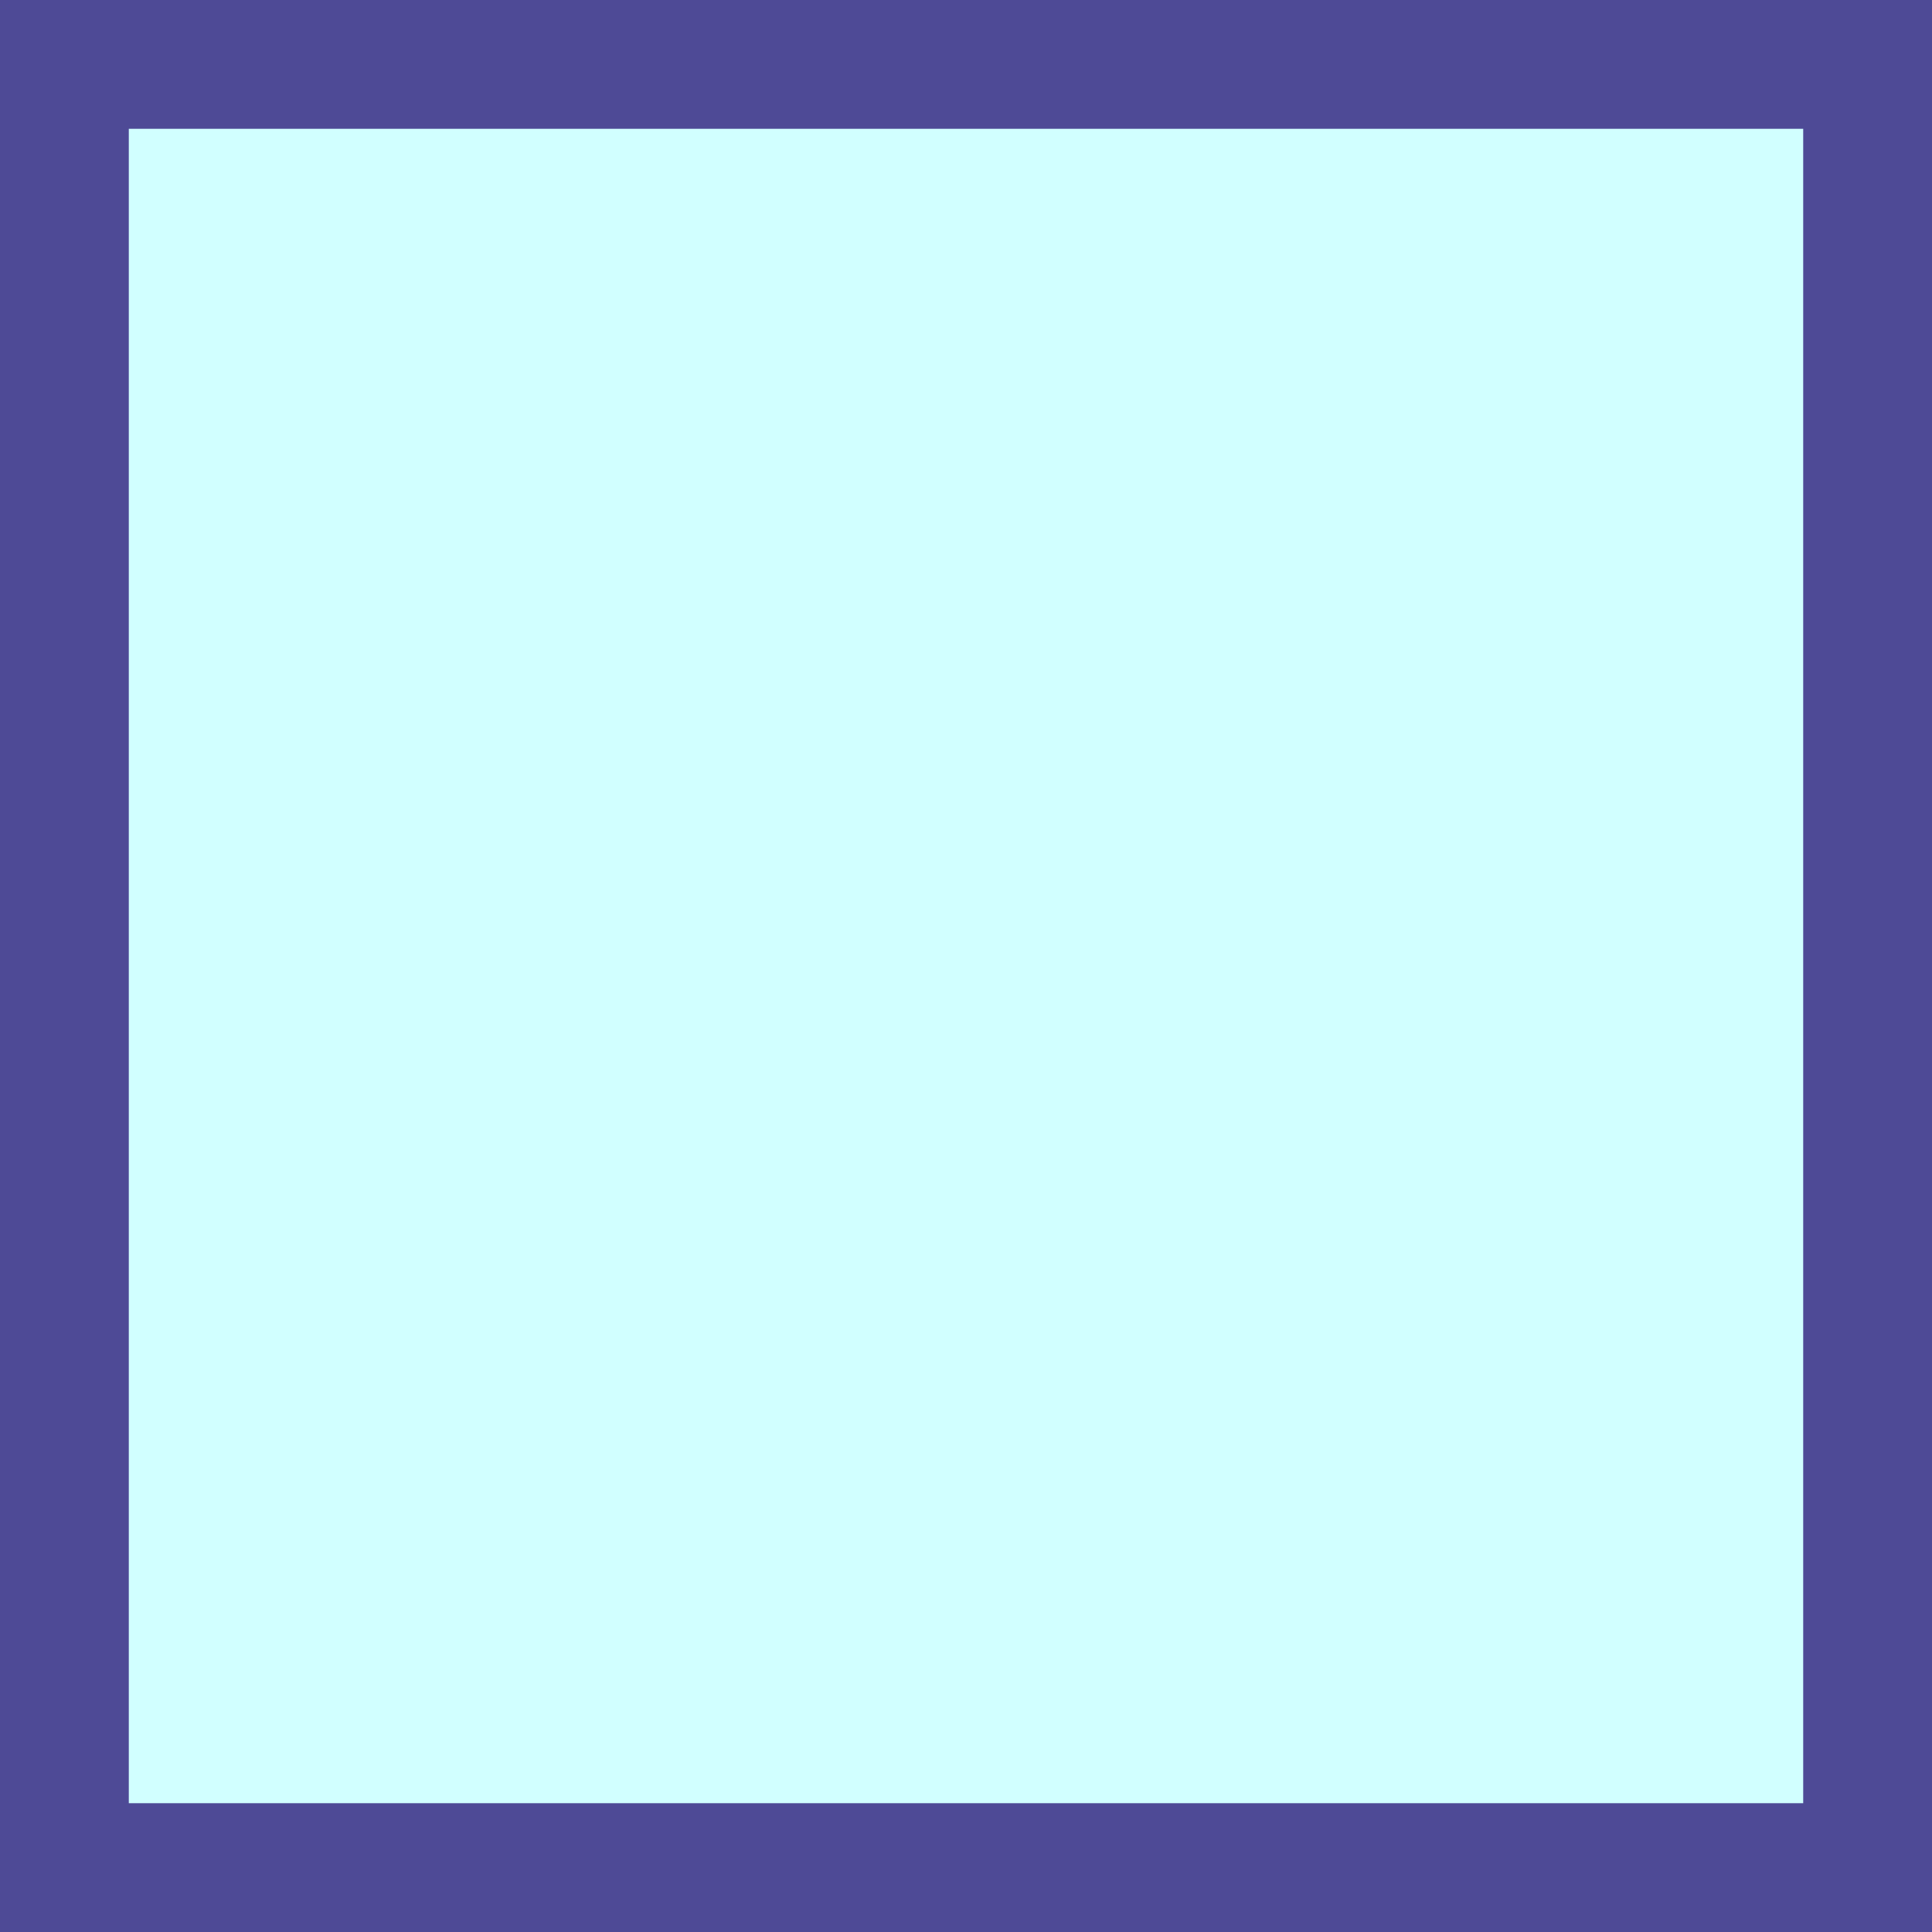 ﻿<?xml version="1.0" encoding="UTF-8"?>
<svg viewBox="-15 -15 30 30" xmlns="http://www.w3.org/2000/svg" xmlns:xlink="http://www.w3.org/1999/xlink" xmlns:gmsvgsym="http://www.intergraph.com/GeoMedia/svgsym">
  <rect x="-15" y="-15" width="30" height="30" fill="#808080" stroke="none"/>
  <!-- Creator: SVG Document for Symbols-->
  <polyline points="-15,-15 -15,15" style="  stroke-width: 0; stroke-linecap: round;stroke: #4E4A96; fill: none; " xmlns="http://www.w3.org/2000/svg" />
  <polyline points="-15,15 15,15" style="  stroke-width: 0; stroke-linecap: round;stroke: #4E4A96; fill: none; " xmlns="http://www.w3.org/2000/svg" />
  <polyline points="15,15 15,-15" style="  stroke-width: 0; stroke-linecap: round;stroke: #4E4A96; fill: none; " xmlns="http://www.w3.org/2000/svg" />
  <polyline points="15,-15 -15,-15" style="  stroke-width: 0; stroke-linecap: round;stroke: #4E4A96; fill: none; " xmlns="http://www.w3.org/2000/svg" />
  <g id="ComplexString2d_1194" style=" fill-rule: evenodd; stroke-width: 0;stroke: #4E4A96; fill: #4E4A96; " xmlns="http://www.w3.org/2000/svg">
    <path d="M -15 15 L 15 15 L 15 -15 L -15 -15 L -15 15 " />
  </g>
  <polyline points="-13,-13 -13,13" style="  stroke-width: 0; stroke-linecap: round;stroke: #d1ffff; fill: none; " xmlns="http://www.w3.org/2000/svg" />
  <polyline points="-13,13 13,13" style="  stroke-width: 0; stroke-linecap: round;stroke: #d1ffff; fill: none; " xmlns="http://www.w3.org/2000/svg" />
  <polyline points="13,13 13,-13" style="  stroke-width: 0; stroke-linecap: round;stroke: #d1ffff; fill: none; " xmlns="http://www.w3.org/2000/svg" />
  <polyline points="13,-13 -13,-13" style="  stroke-width: 0; stroke-linecap: round;stroke: #d1ffff; fill: none; " xmlns="http://www.w3.org/2000/svg" />
  <g id="ComplexString2d_1195" style=" fill-rule: evenodd; stroke-width: 0;stroke: #d1ffff; fill: #d1ffff; " xmlns="http://www.w3.org/2000/svg">
    <path d="M -13 13 L 13 13 L 13 -13 L -13 -13 L -13 13 " />
  </g>
</svg>